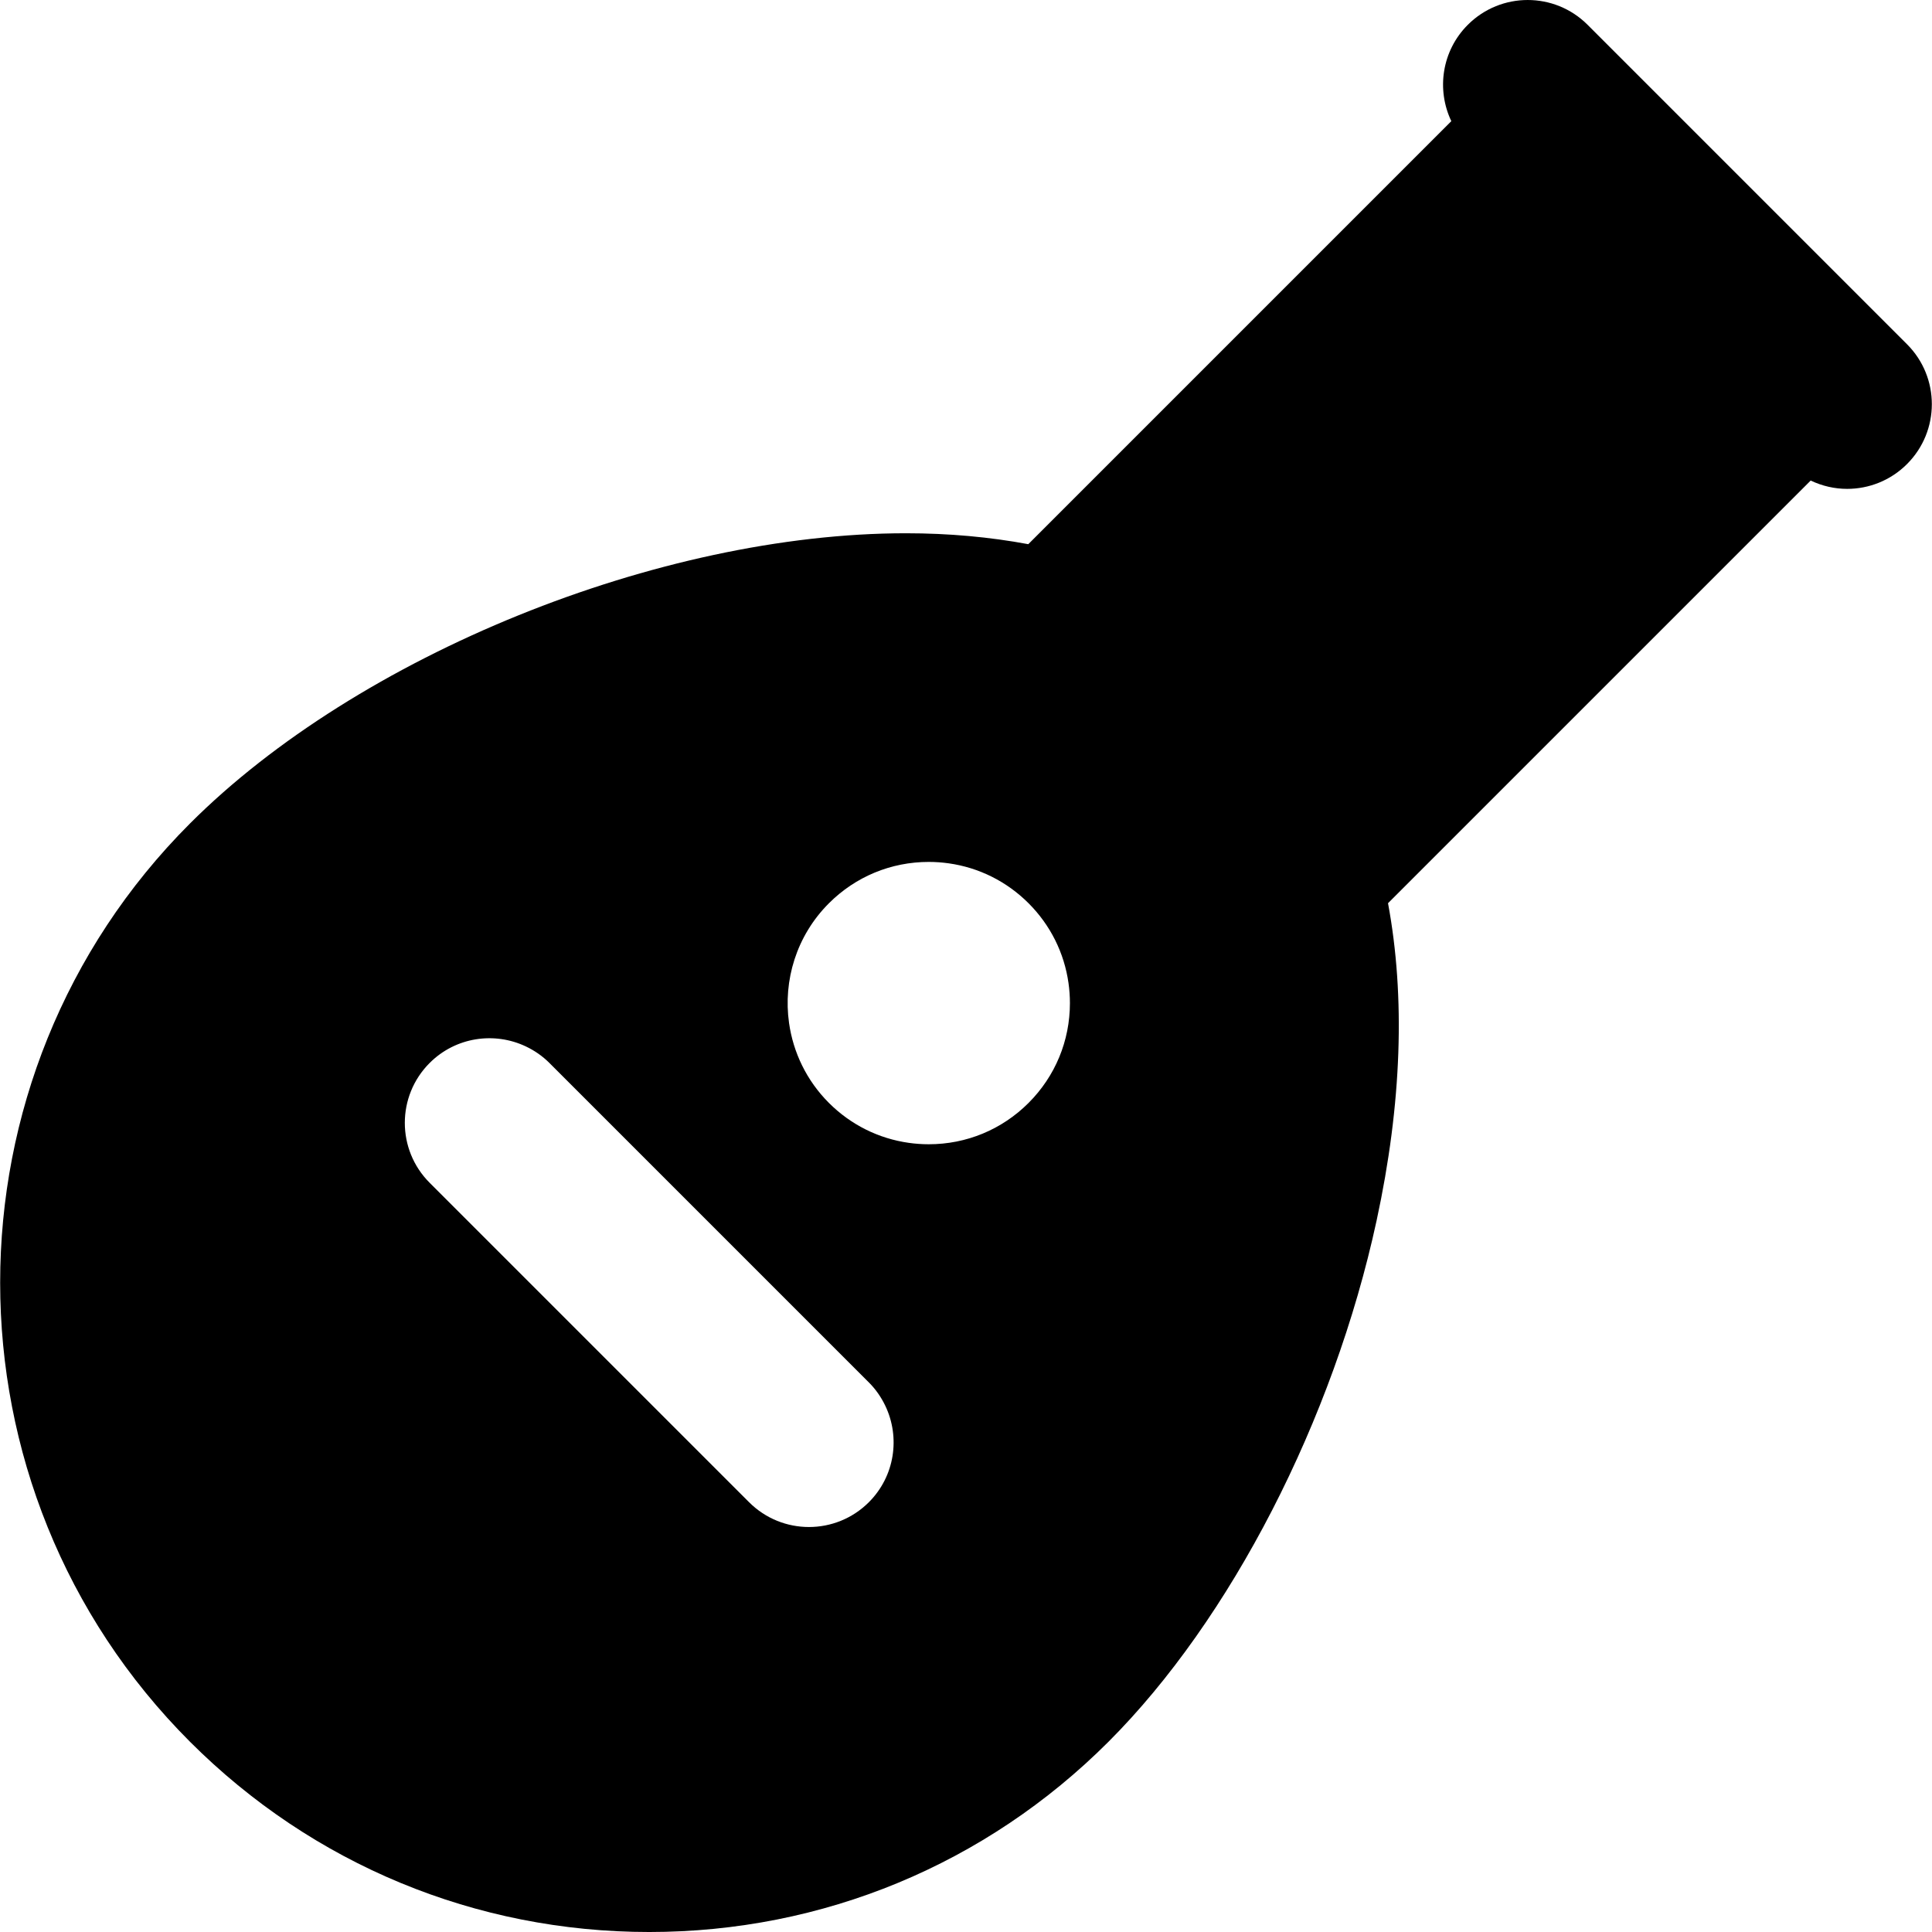 <?xml version="1.0" encoding="iso-8859-1"?>
<!-- Generator: Adobe Illustrator 19.0.0, SVG Export Plug-In . SVG Version: 6.00 Build 0)  -->
<svg xmlns="http://www.w3.org/2000/svg" xmlns:xlink="http://www.w3.org/1999/xlink" version="1.1" id="Capa_1" x="0px" y="0px" viewBox="0 0 512.004 512.004" style="enable-background:new 0 0 512.004 512.004;" xml:space="preserve">
<g>
	<g>
		<path d="M505.386,91.232l-10.57-10.57c-0.005-0.003-0.008-0.007-0.012-0.012l-45.856-45.856L420.732,6.575    c-8.763-8.766-22.977-8.766-31.745,0c-6.909,6.908-8.349,17.19-4.37,25.533L272.511,144.215    c-10.2-1.898-21.023-2.894-32.432-2.894c-65.372,0-145.157,32.339-189.713,76.895c-67.099,67.1-67.099,176.282,0,243.385    c32.505,32.504,75.723,50.404,121.691,50.404c45.969,0,89.187-17.9,121.691-50.405c32.407-32.407,59.637-85.327,71.061-138.107    c6.709-30.994,7.638-59.416,3.032-84.133l112.013-112.01c3.048,1.455,6.348,2.206,9.658,2.206c5.744,0,11.49-2.192,15.872-6.576    C514.154,114.212,514.154,99.998,505.386,91.232z M230.259,398.104c-4.383,4.383-10.128,6.574-15.873,6.574    c-5.745,0-11.49-2.191-15.872-6.574l-10.561-10.561l-63.528-63.528l-10.567-10.567c-8.767-8.765-8.767-22.979,0-31.745    c6.906-6.908,17.189-8.347,25.532-4.368c2.245,1.07,4.355,2.51,6.213,4.368l10.58,10.58l15.873,15.873l31.745,31.744    l15.873,15.873l10.582,10.582c1.859,1.857,3.298,3.97,4.37,6.213C238.608,380.913,237.168,391.194,230.259,398.104z     M272.581,292.289c-7.066,7.065-16.46,10.954-26.452,10.954c-1.787,0-3.554-0.13-5.293-0.374    c-7.982-1.124-15.357-4.78-21.159-10.58c-5.952-5.952-9.473-13.427-10.57-21.18c-1.591-11.254,1.929-23.094,10.565-31.73    c7.069-7.068,16.463-10.959,26.457-10.959c1.785,0,3.553,0.13,5.292,0.374c7.984,1.124,15.357,4.78,21.161,10.58    c5.805,5.805,9.462,13.18,10.586,21.165c0.245,1.739,0.374,3.505,0.374,5.29C283.543,275.826,279.651,285.223,272.581,292.289z"/>
	</g>
</g>
<g>
</g>
<g>
</g>
<g>
</g>
<g>
</g>
<g>
</g>
<g>
</g>
<g>
</g>
<g>
</g>
<g>
</g>
<g>
</g>
<g>
</g>
<g>
</g>
<g>
</g>
<g>
</g>
<g>
</g>
</svg>
